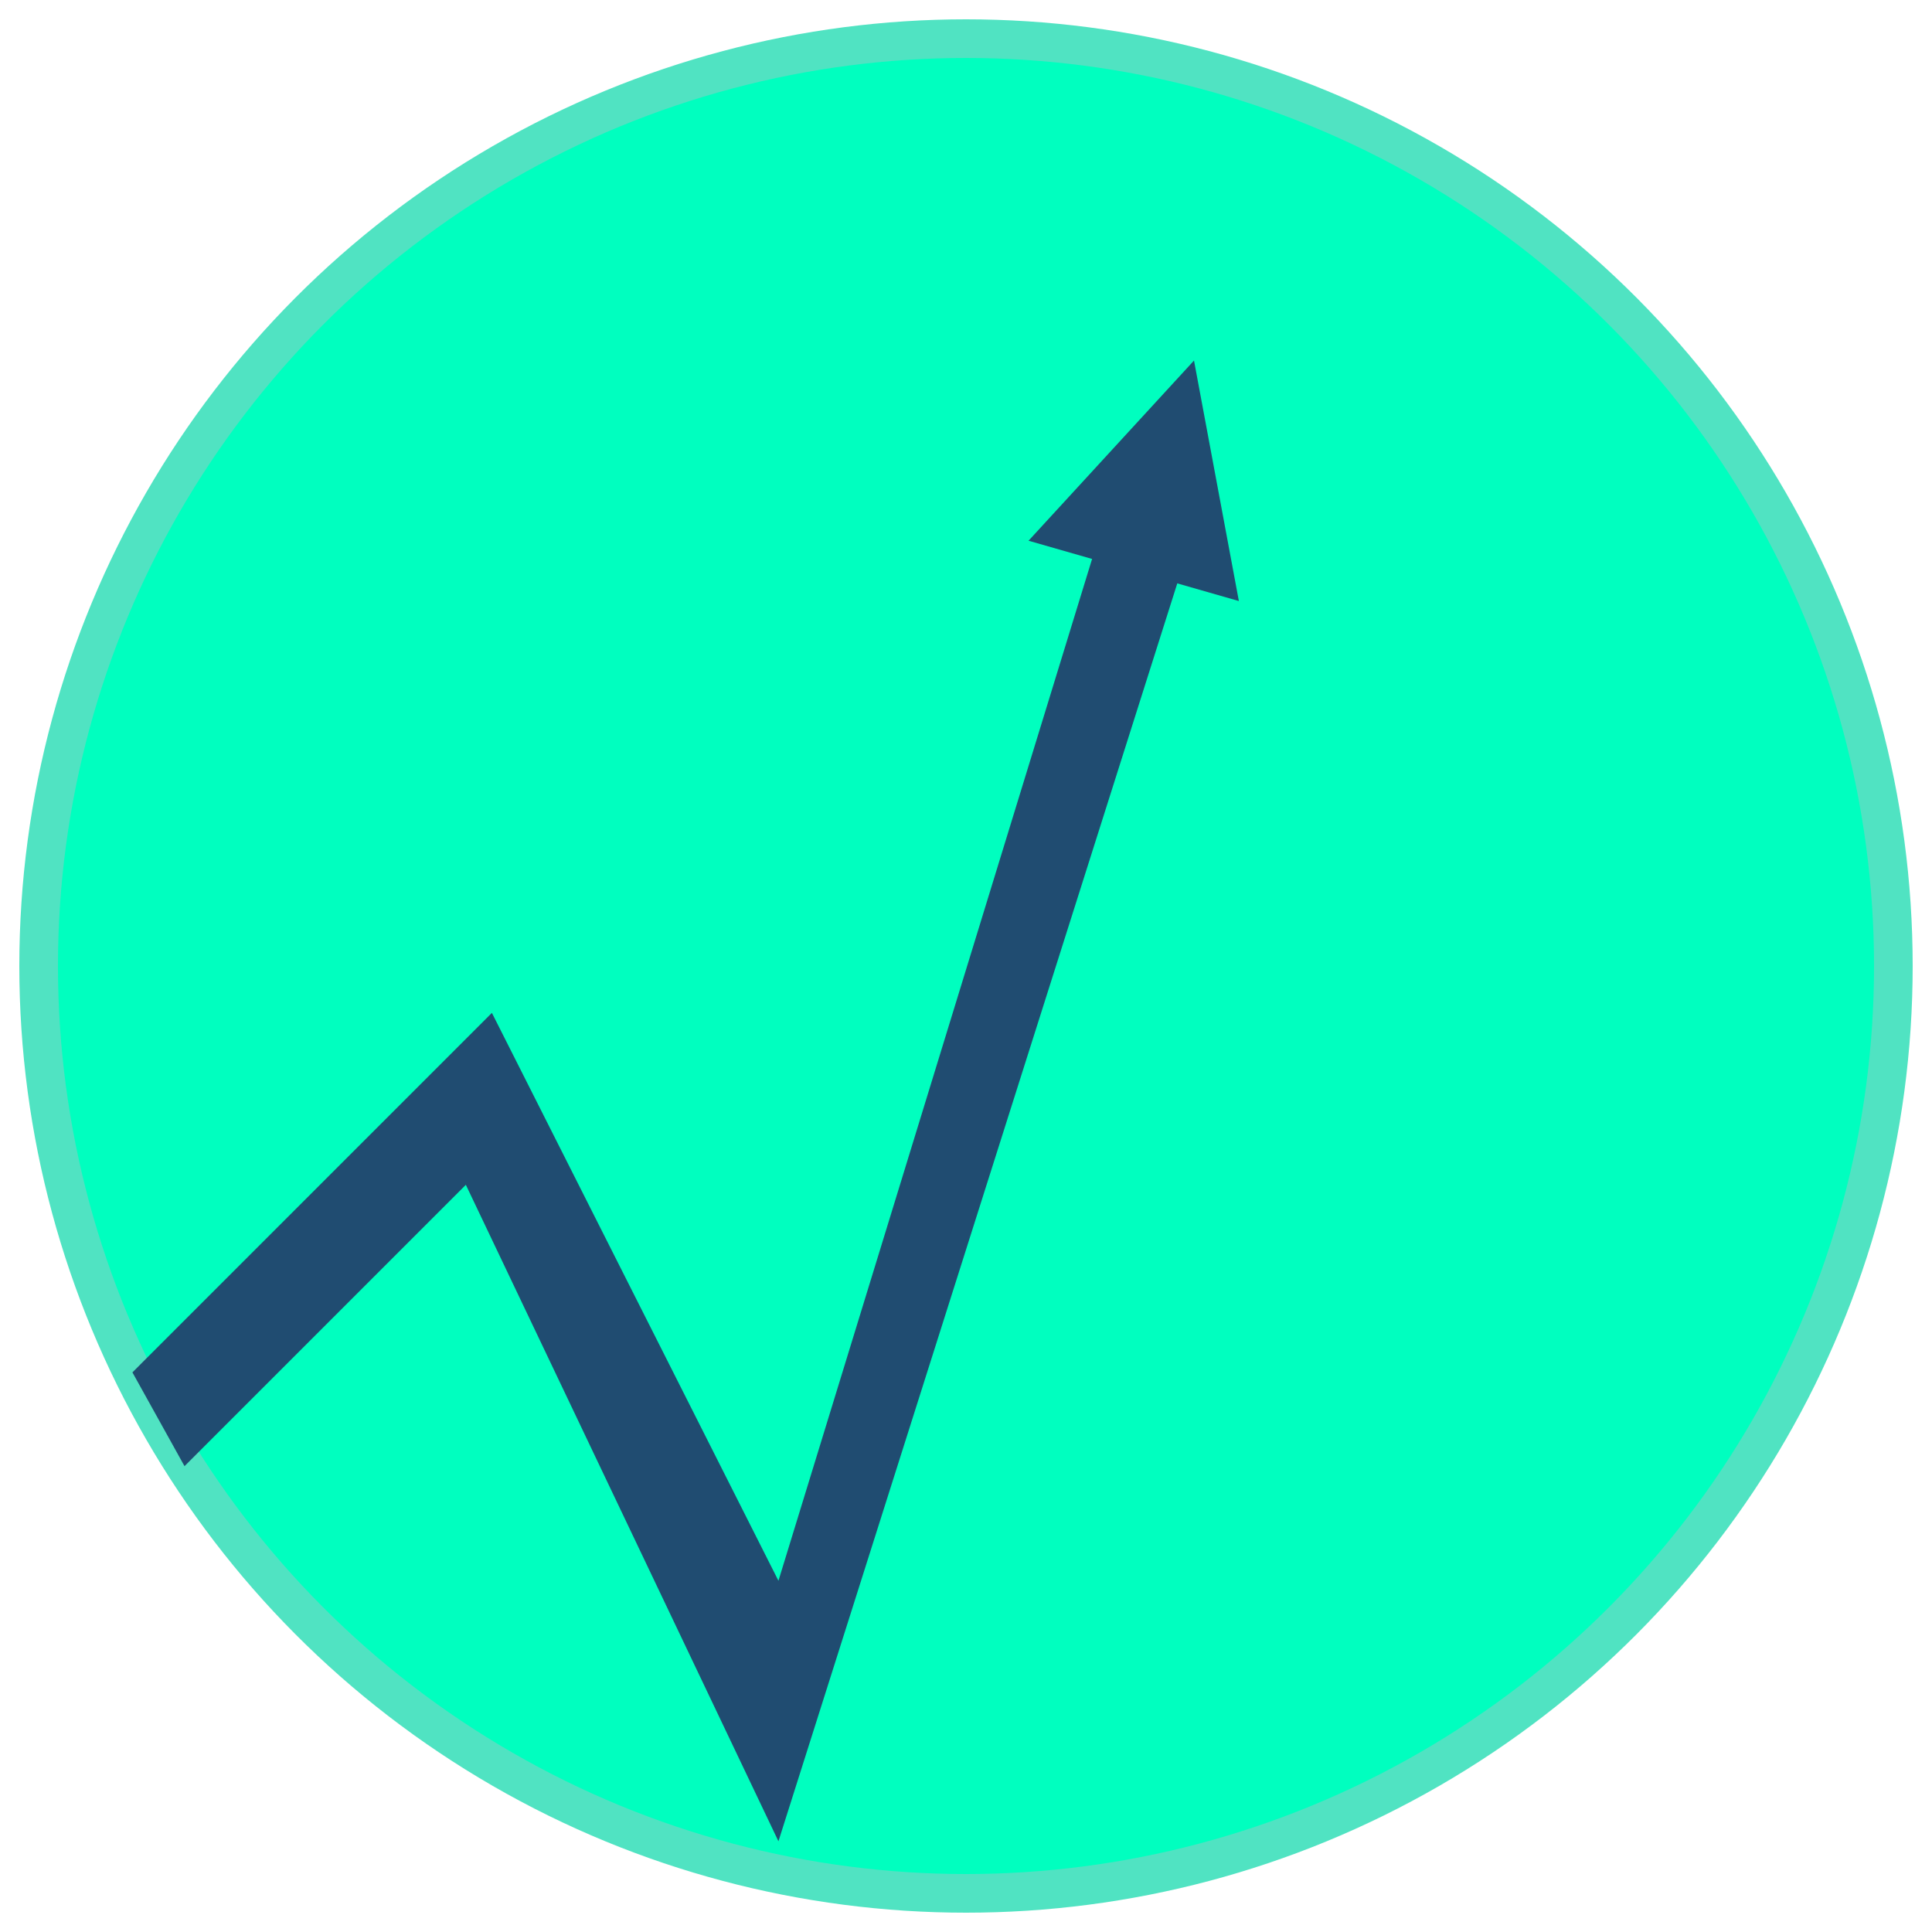 <svg xmlns="http://www.w3.org/2000/svg" width="50" height="50" viewBox="0 0 50 50">
  <g fill="none" fill-rule="evenodd" transform="translate(1 1)">
    <circle cx="24" cy="24" r="24" fill="#00FFBF" fill-rule="nonzero" stroke="#50E3C2"/>
    <polygon fill="#204C71" fill-rule="nonzero" points="29.12 8.221 31.952 13.884 26.289 13.884" transform="rotate(16 29.12 11.053)"/>
    <polygon fill="#204C71" fill-rule="nonzero" points="2.427 34.517 11.73 25.213 19.146 39.91 27.506 12.674 29.663 13.483 19.146 46.652 11.056 29.663 3.775 36.944"/>
  </g>
</svg>
